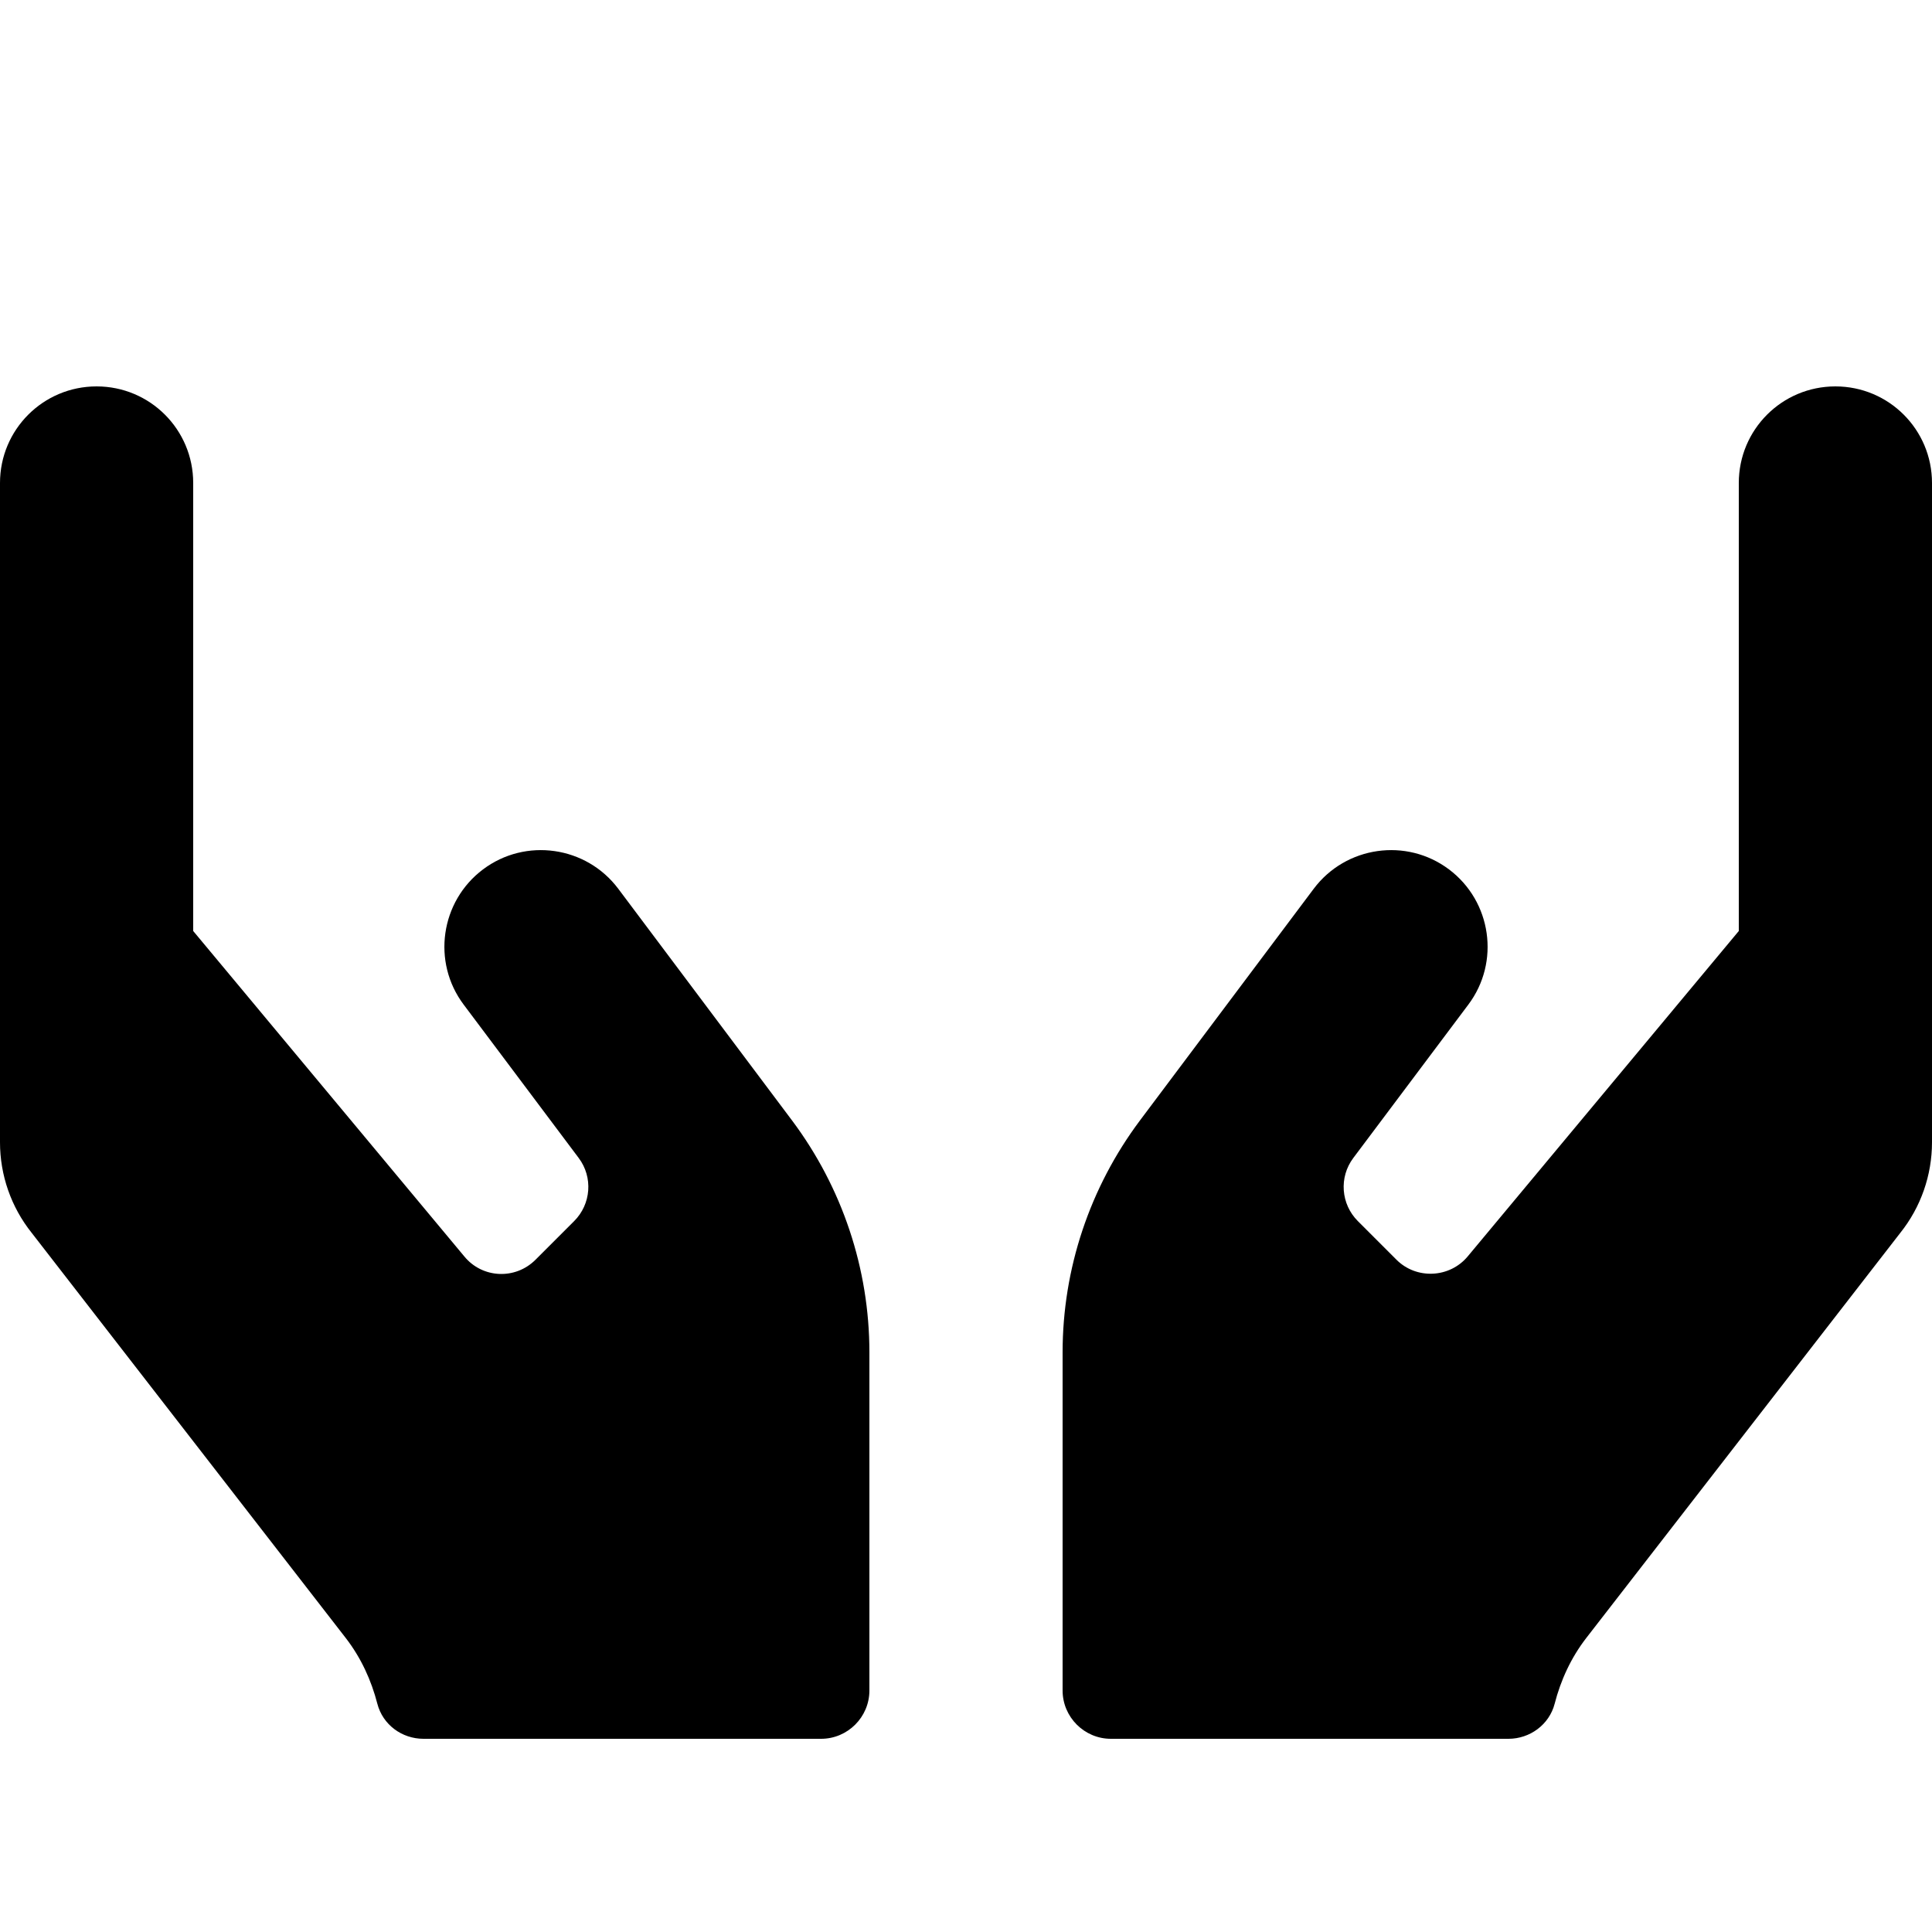 <svg xmlns="http://www.w3.org/2000/svg" width="50" height="50" viewBox="0 0 50 50" fill="none">
  <path d="M16 23C15.172 21.898 13.602 21.672 12.5 22.5C11.398 23.328 11.172 24.898 12 26L14.977 29.969C15.352 30.469 15.297 31.164 14.859 31.602L13.859 32.602C13.336 33.125 12.484 33.086 12.016 32.516L5 24.094V12.5C5 11.117 3.883 10 2.5 10C1.117 10 0 11.117 0 12.5V29.562C0 30.414 0.289 31.242 0.82 31.906L8.953 42.398C9.344 42.906 9.609 43.484 9.766 44.094C9.906 44.633 10.398 45 10.961 45H21.25C21.938 45 22.5 44.438 22.5 43.75V35C22.5 32.836 21.797 30.734 20.5 29L16 23ZM47.5 10C46.117 10 45 11.117 45 12.5V24.094L37.984 32.516C37.516 33.078 36.656 33.117 36.141 32.602L35.141 31.602C34.703 31.164 34.648 30.469 35.023 29.969L38 26C38.828 24.898 38.602 23.328 37.5 22.5C36.398 21.672 34.828 21.898 34 23L29.5 29C28.203 30.734 27.5 32.836 27.5 35V43.75C27.5 44.438 28.062 45 28.75 45H39.039C39.594 45 40.094 44.633 40.234 44.094C40.391 43.484 40.656 42.906 41.047 42.398L49.18 31.906C49.711 31.242 50 30.414 50 29.562V12.5C50 11.117 48.883 10 47.5 10Z" fill="black"/>
</svg>